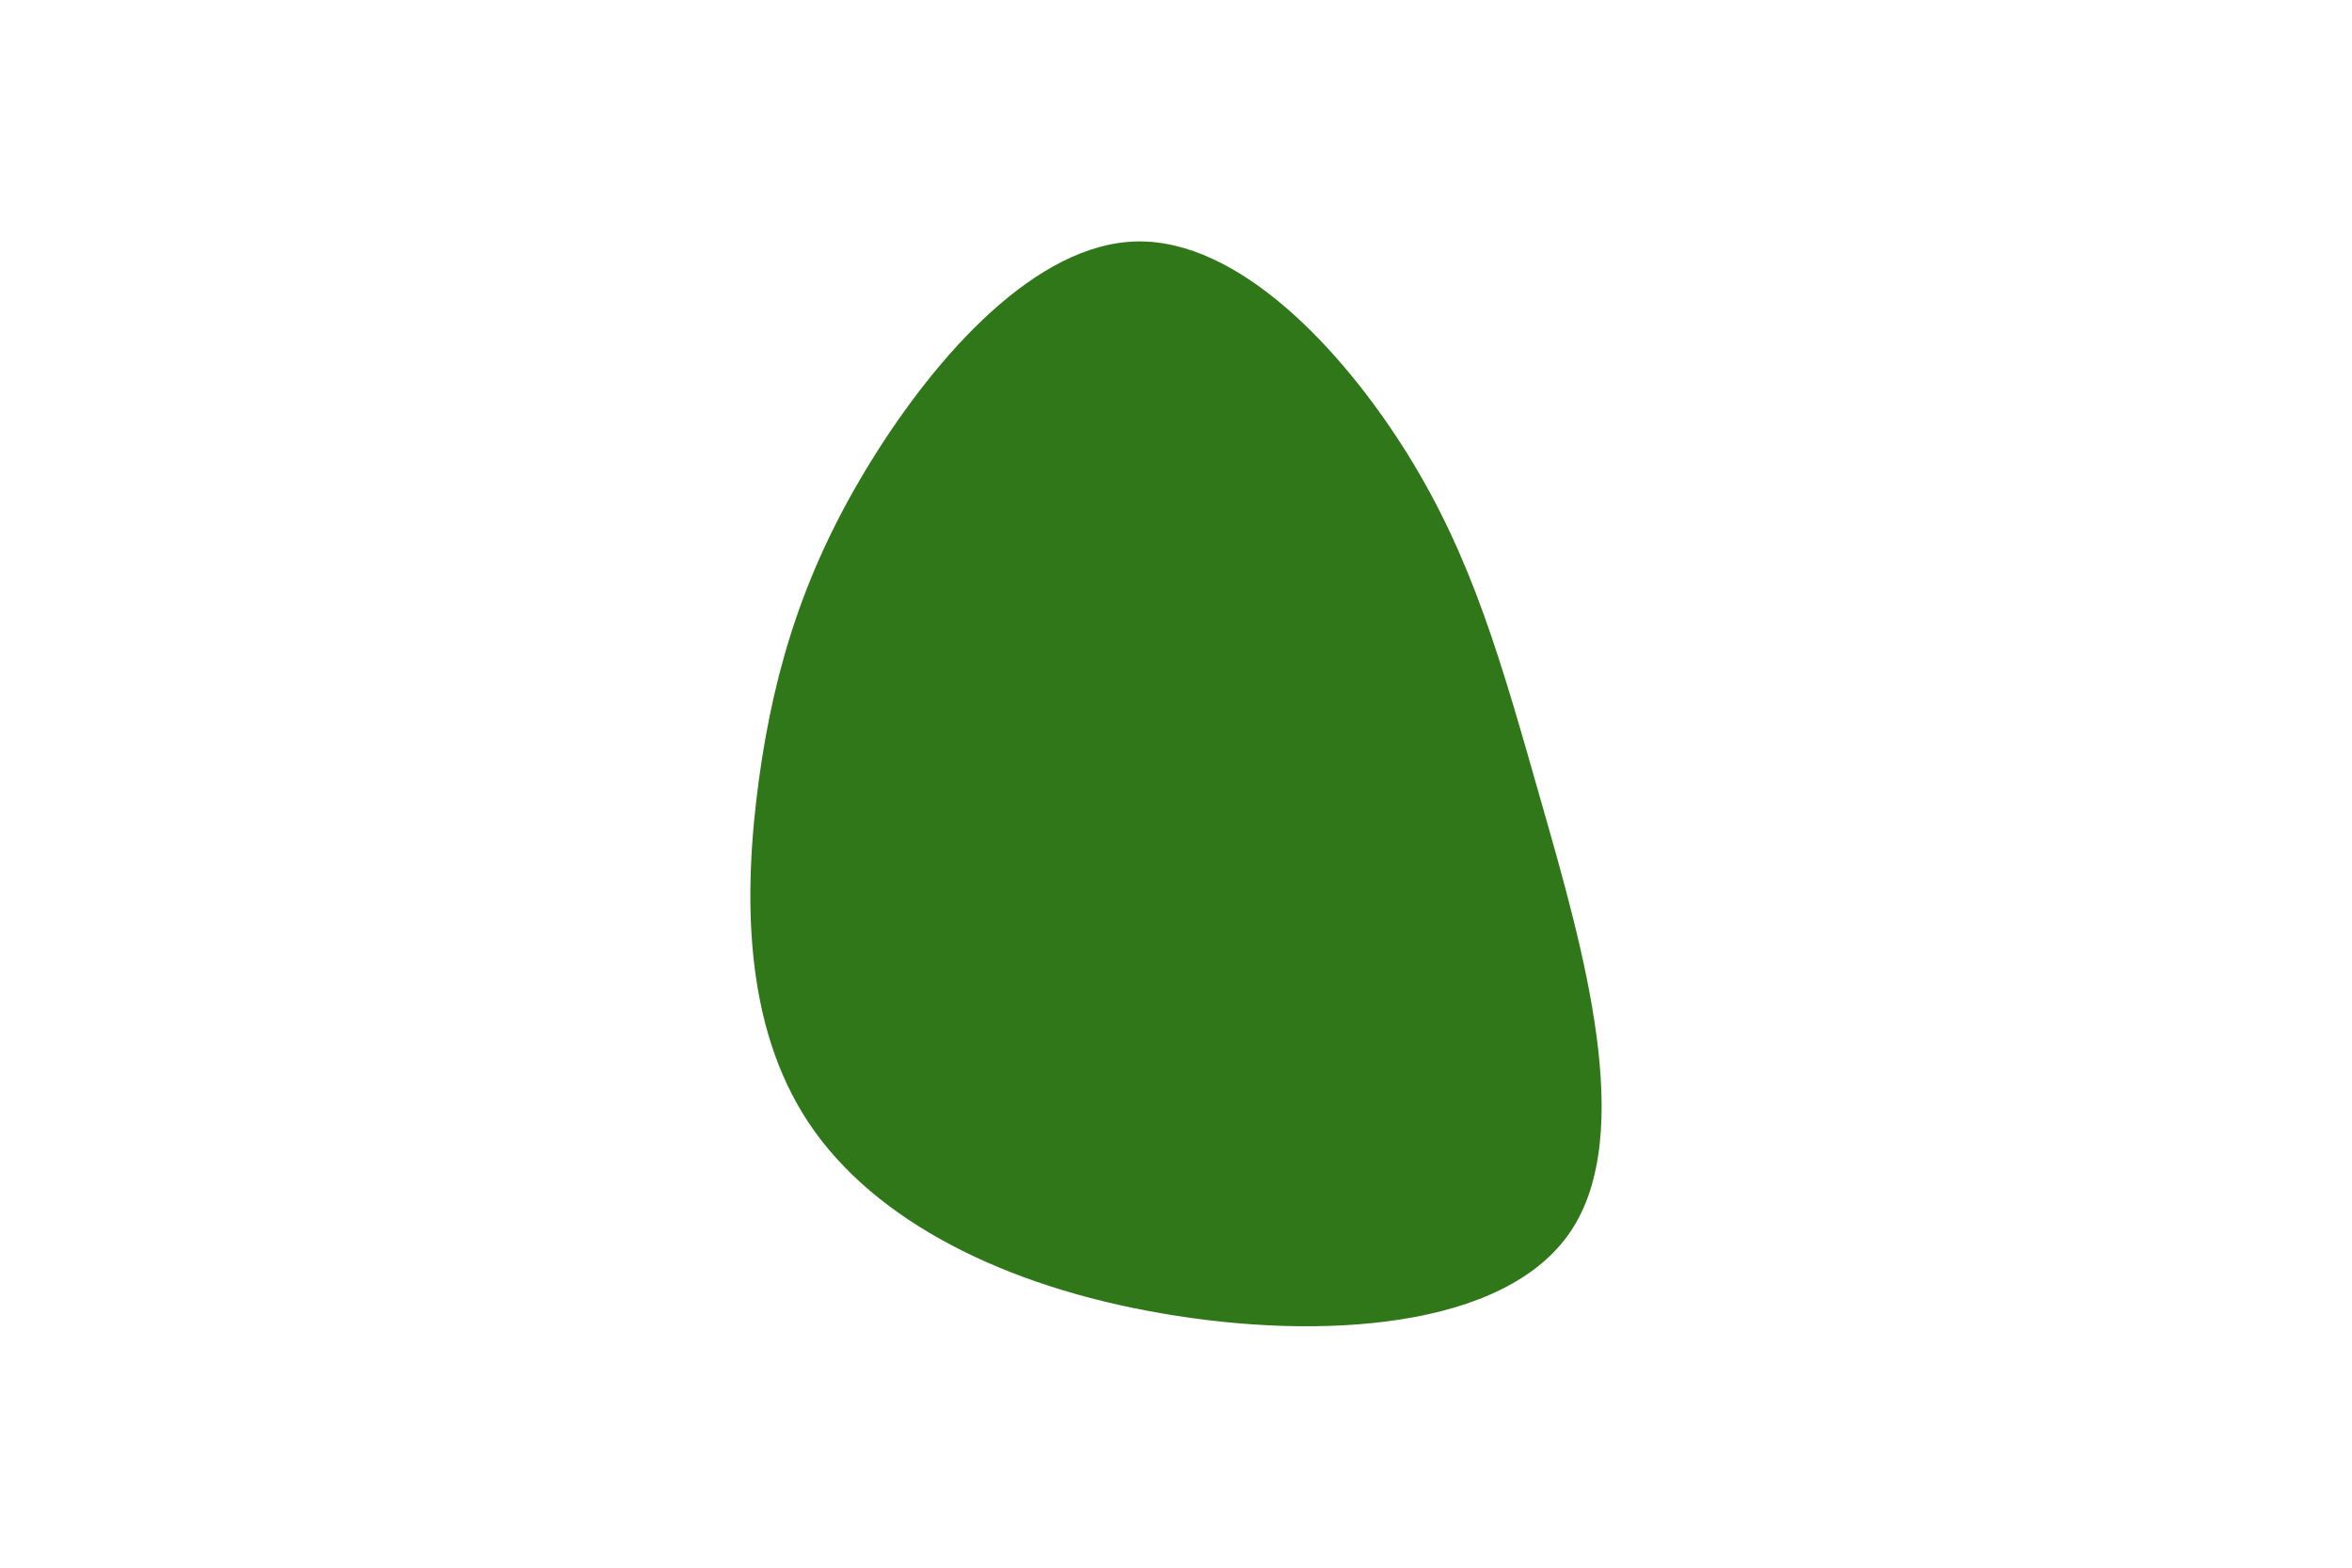 <svg id="visual" viewBox="0 0 900 600" width="900" height="600" xmlns="http://www.w3.org/2000/svg" xmlns:xlink="http://www.w3.org/1999/xlink" version="1.1"><g transform="translate(434.402 292.409)"><path d="M103.9 -119.1C129.1 -78.7 140 -39.4 155.7 15.7C171.4 70.7 191.8 141.4 166.6 178.9C141.4 216.4 70.7 220.7 10.4 210.3C-50 200 -99.9 174.9 -124.9 137.4C-149.9 99.9 -150 50 -144 6C-138 -37.9 -125.9 -75.9 -100.9 -116.2C-75.9 -156.6 -37.9 -199.3 0.7 -200C39.4 -200.7 78.7 -159.4 103.9 -119.1" fill="#2F7719"></path></g></svg>
